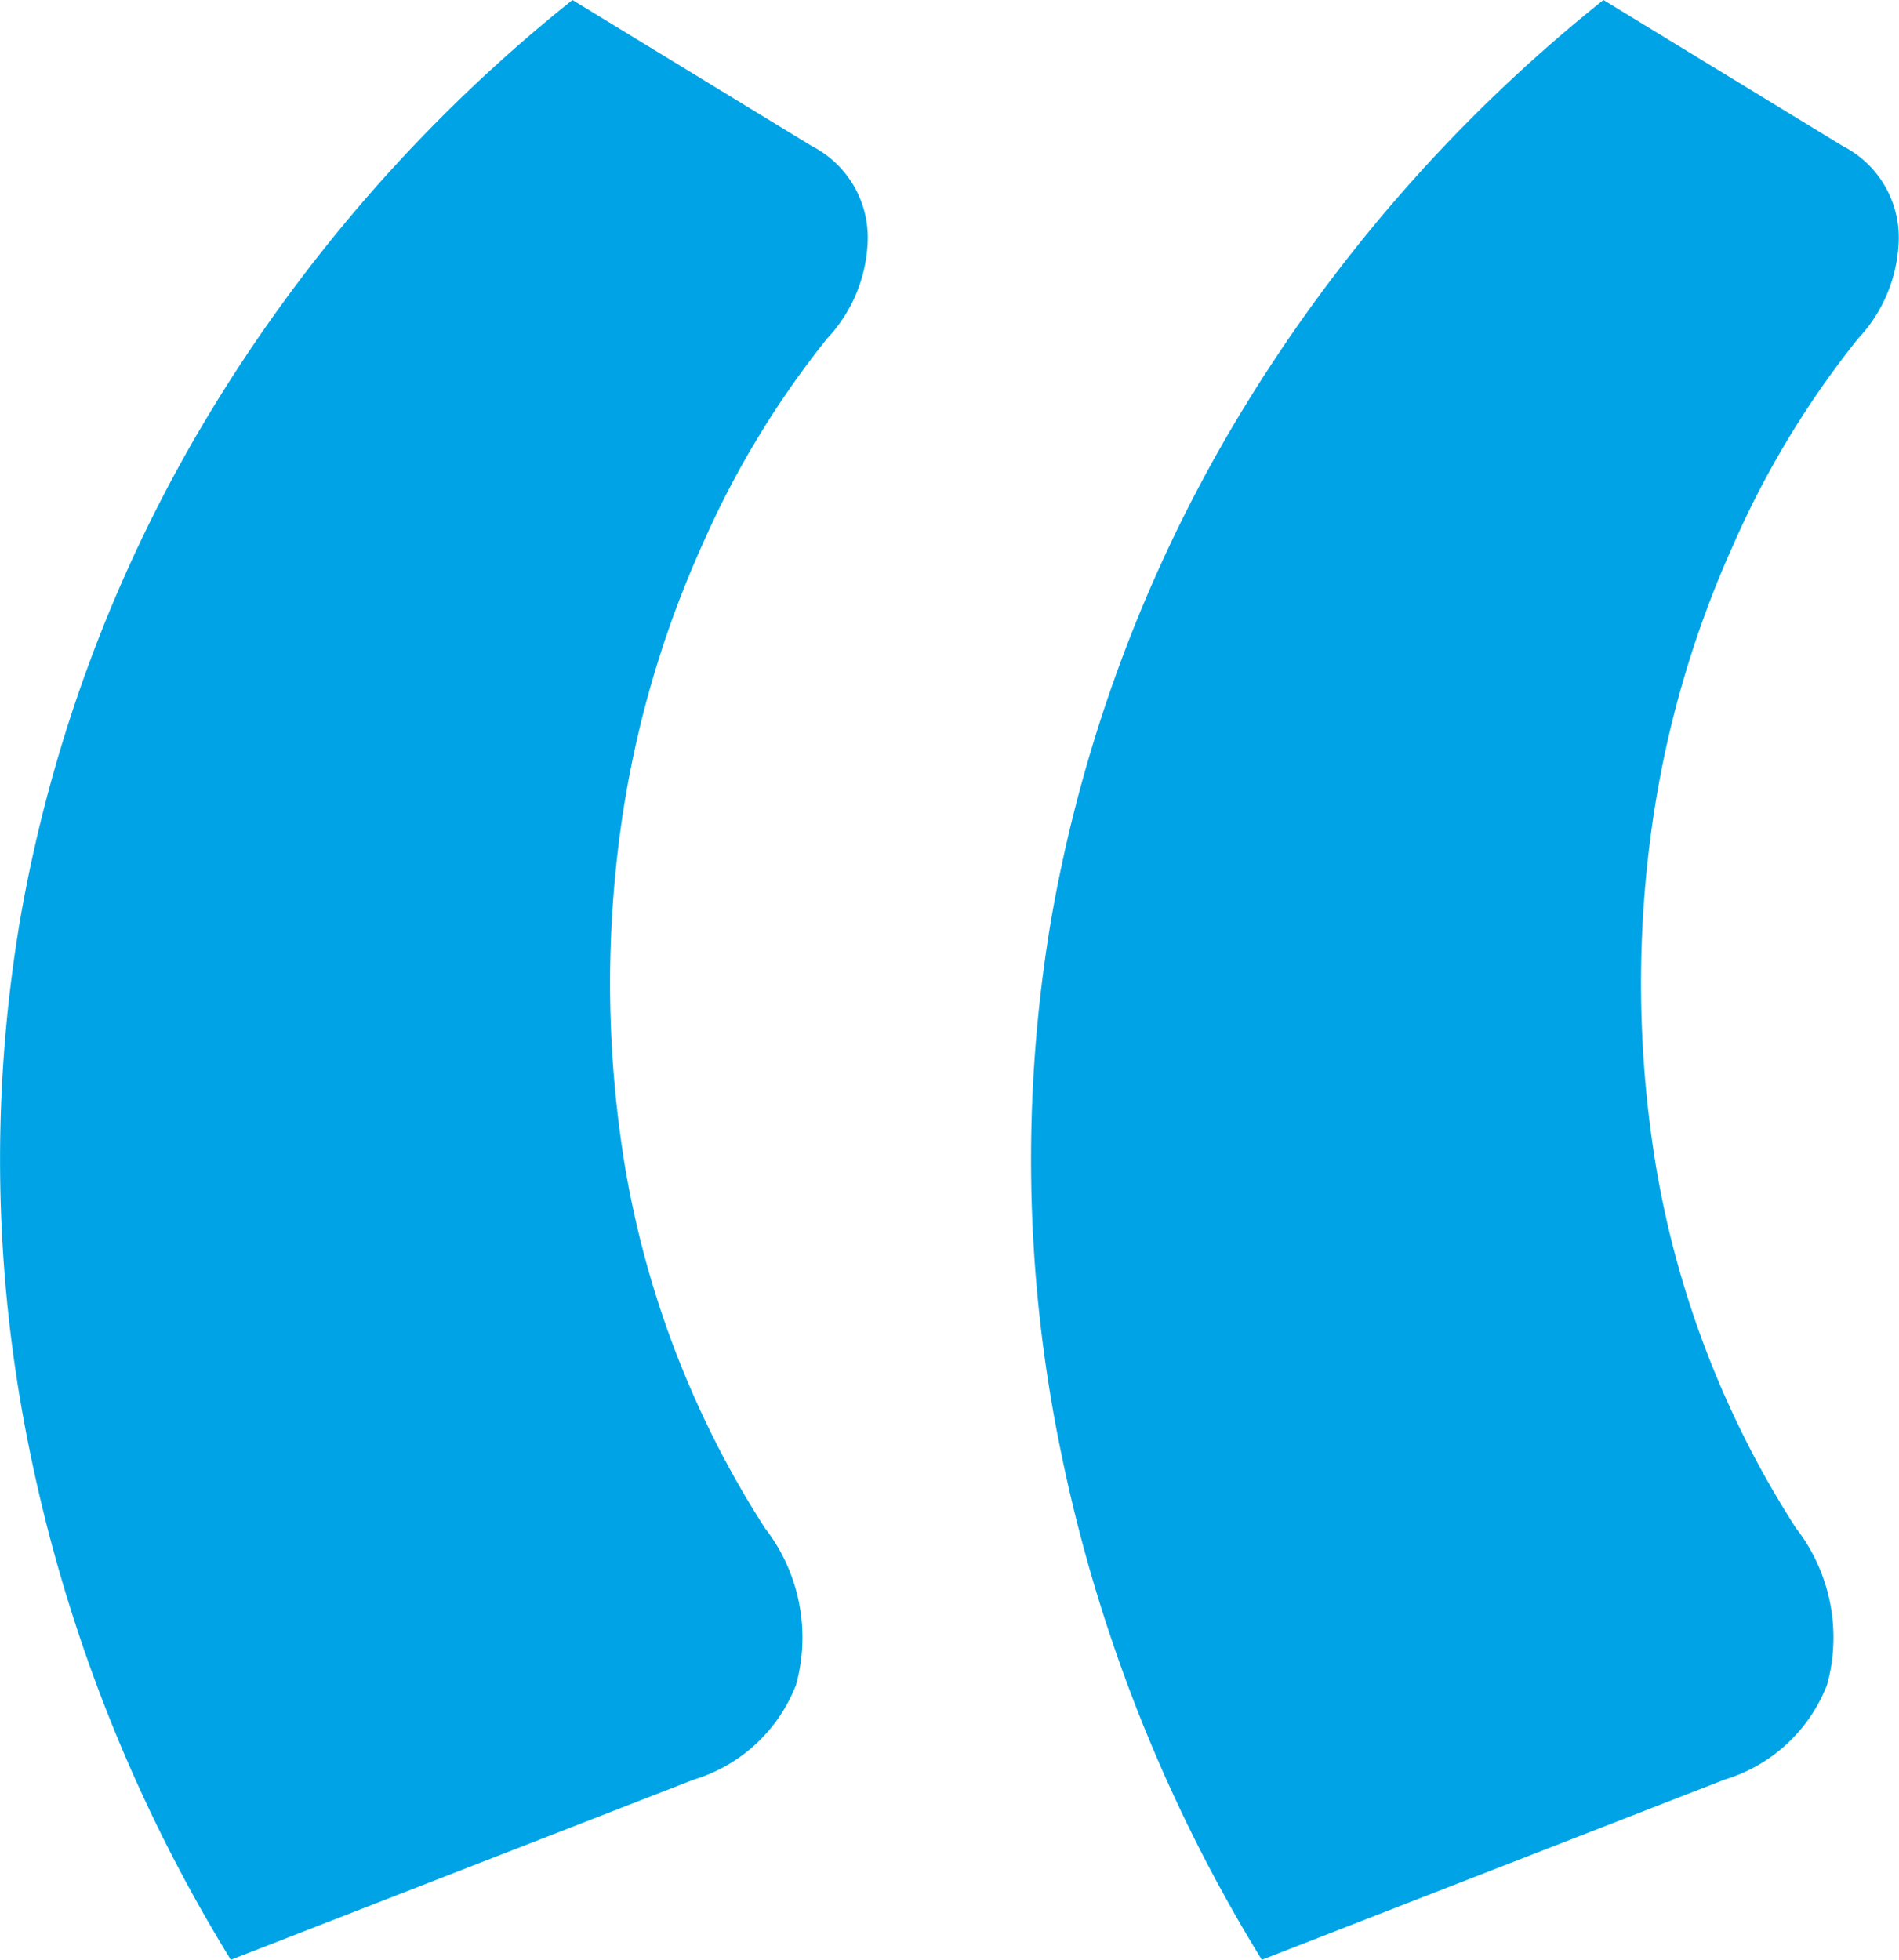 <svg xmlns="http://www.w3.org/2000/svg" width="29.073" height="30" viewBox="0 0 29.073 30"><defs><style>.cls-1{fill:#00a4e6;}</style></defs><title>Icon-Quote</title><g id="Layer_2" data-name="Layer 2"><g id="Testimoniale"><path class="cls-1" d="M3.534,30A23.972,23.972,0,0,1,.444,22.155a22.113,22.113,0,0,1-.143-8.035A22.397,22.397,0,0,1,3.082,6.537,23.952,23.952,0,0,1,8.764,0l3.661,2.234a1.575,1.575,0,0,1,.856,1.521,2.287,2.287,0,0,1-.618,1.427,14.096,14.096,0,0,0-1.902,3.138,15.837,15.837,0,0,0-1.26,4.374A17.303,17.303,0,0,0,9.572,17.877a14.746,14.746,0,0,0,2.139,5.515,2.73,2.73,0,0,1,.476,2.401,2.437,2.437,0,0,1-1.569,1.45Zm15.784,0a23.972,23.972,0,0,1-3.09-7.845,22.107,22.107,0,0,1-.143-8.035,22.392,22.392,0,0,1,2.781-7.583A23.952,23.952,0,0,1,24.548,0l3.661,2.234a1.574,1.574,0,0,1,.856,1.521,2.287,2.287,0,0,1-.618,1.427,14.105,14.105,0,0,0-1.902,3.138A15.828,15.828,0,0,0,25.285,12.694a17.294,17.294,0,0,0,.071,5.182,14.746,14.746,0,0,0,2.139,5.515,2.73,2.73,0,0,1,.476,2.401,2.437,2.437,0,0,1-1.569,1.45Z"/></g></g></svg>